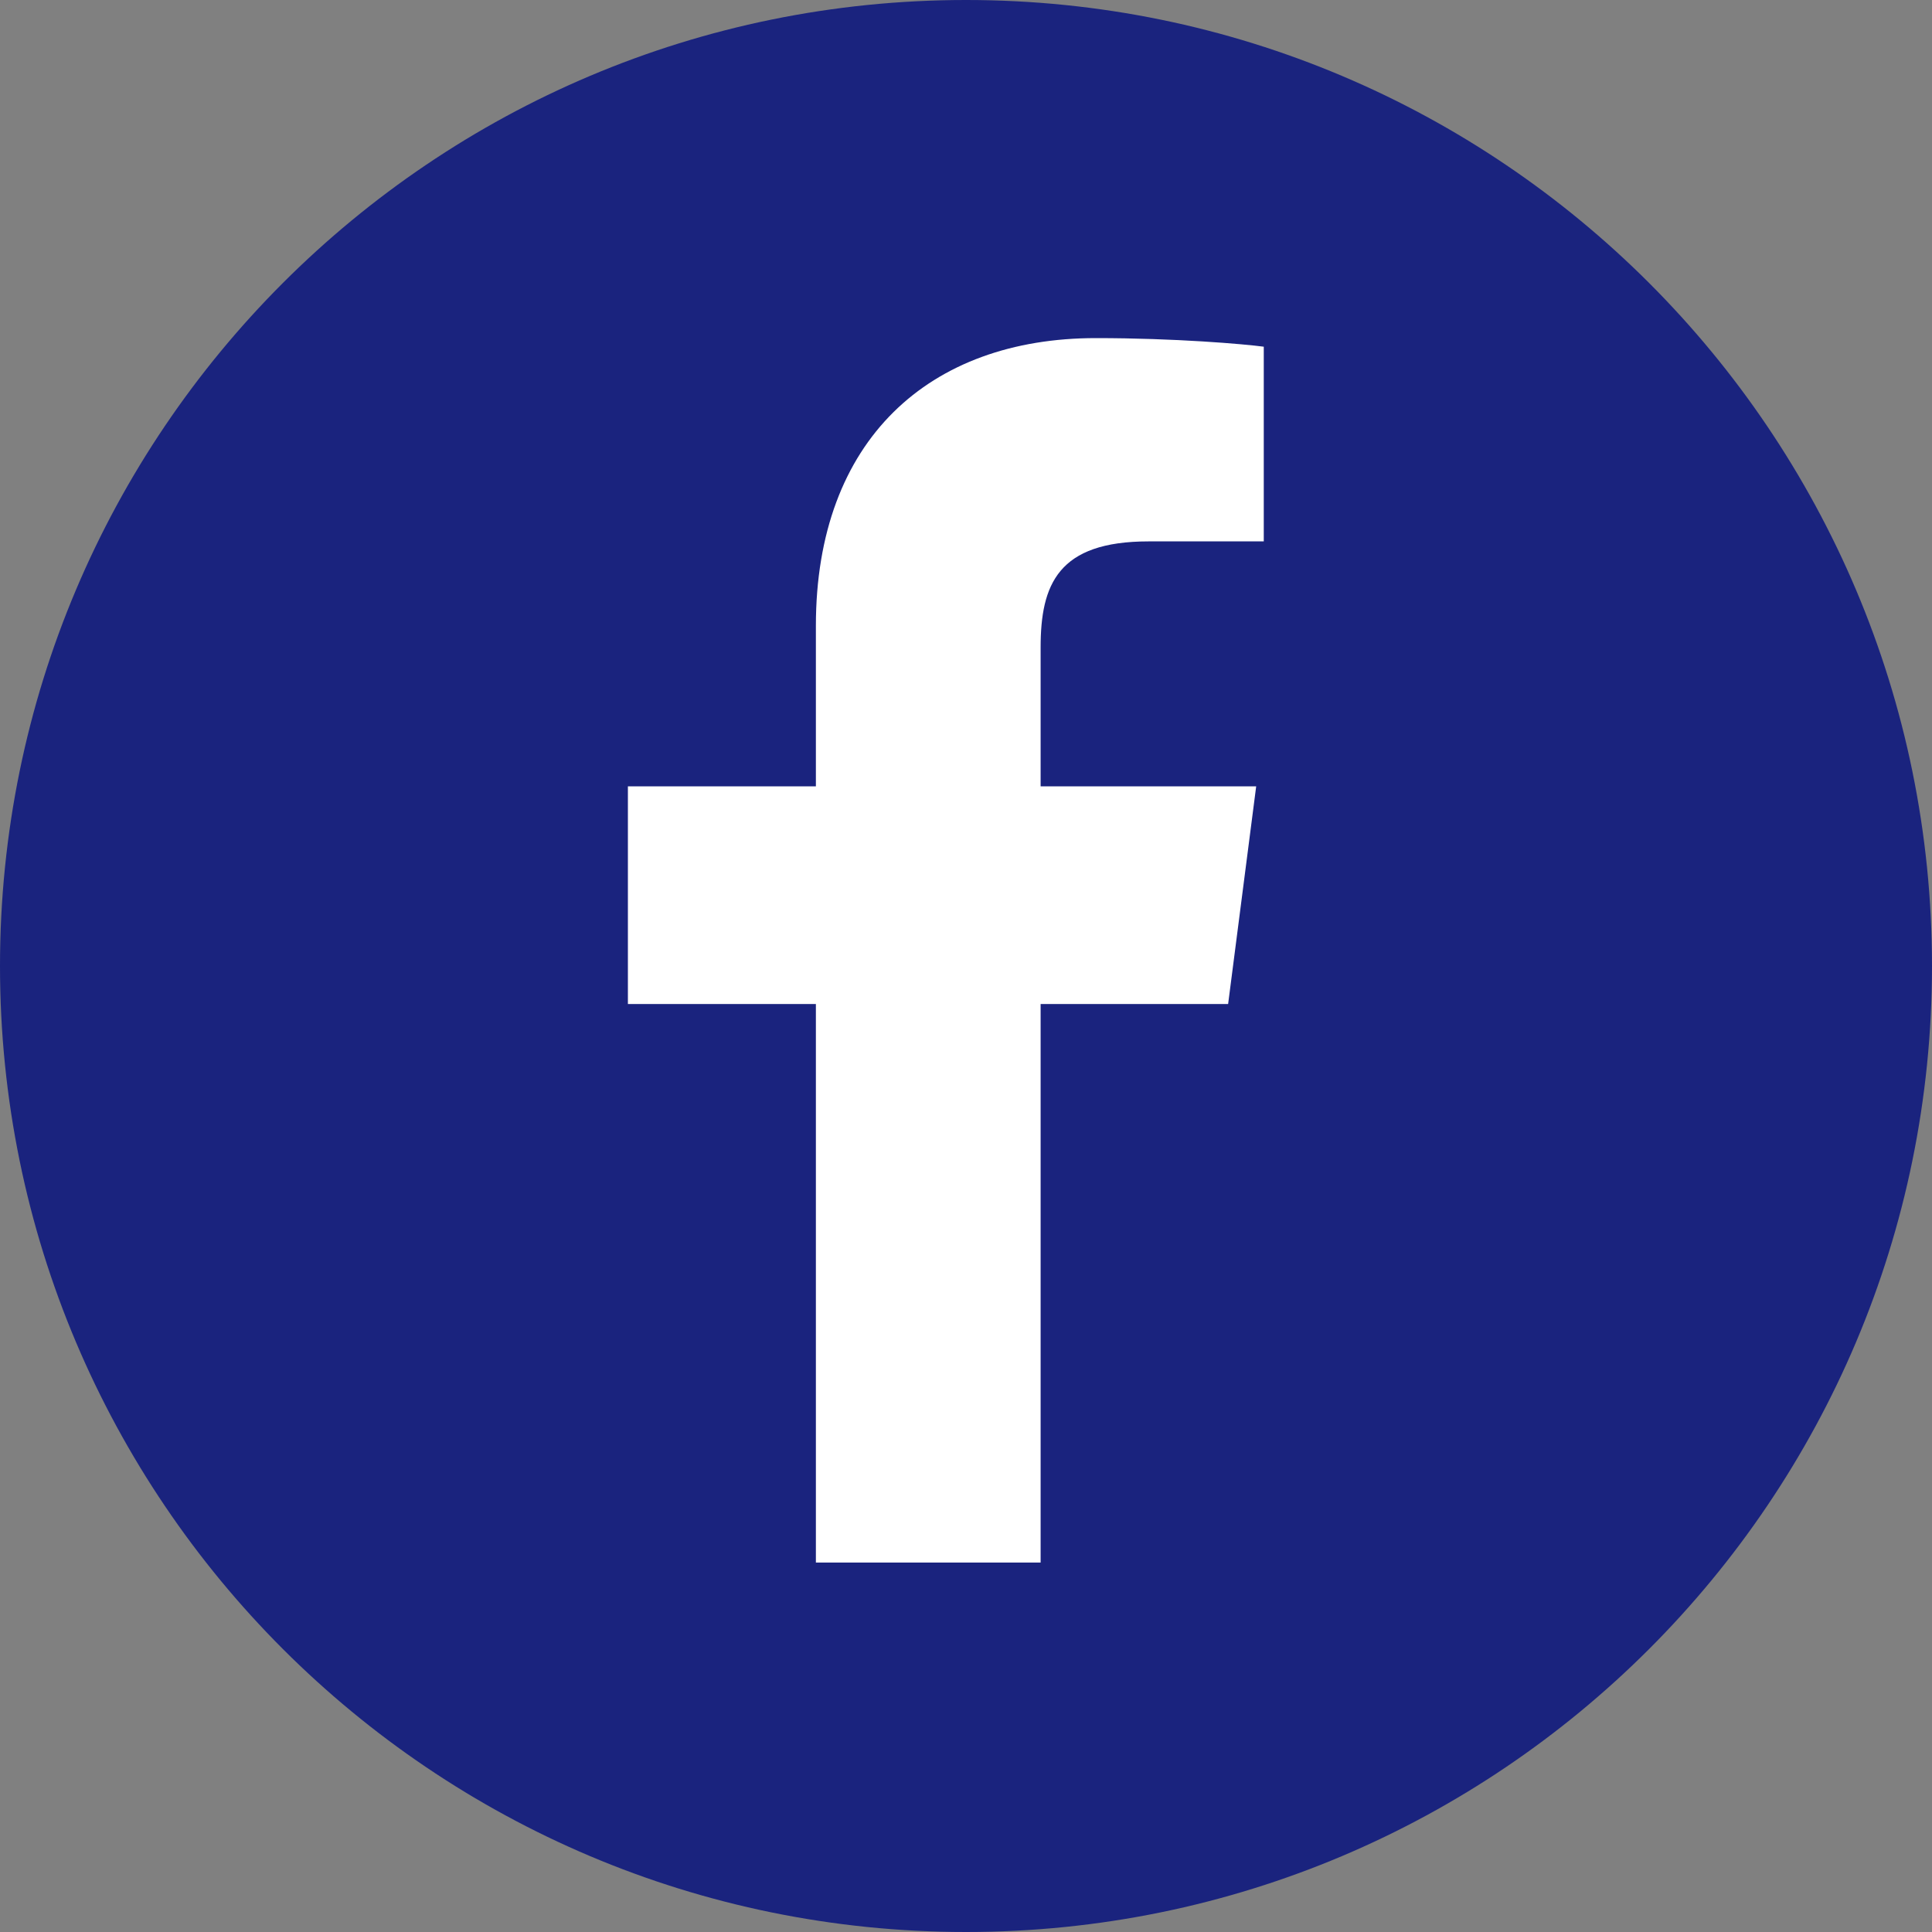 <?xml version="1.0" encoding="UTF-8"?>
<svg width="40px" height="40px" viewBox="0 0 40 40" version="1.1" xmlns="http://www.w3.org/2000/svg" xmlns:xlink="http://www.w3.org/1999/xlink">
    <rect x="0" y="0" width="40" height="40" fill="#808080" stroke="none"/>
    <!-- Generator: Sketch 51.2 (57519) - http://www.bohemiancoding.com/sketch -->
    <title>facebook</title>
    <desc>Created with Sketch.</desc>
    <defs></defs>
    <g id="Symbols" stroke="none" stroke-width="1" fill="none" fill-rule="evenodd">
        <g id="Footer" transform="translate(-1367, -131)">
            <g id="footer">
                <g id="social" transform="translate(1367, 75)">
                    <g id="facebook" transform="translate(0, 56)">
                        <g id="Group-3" fill="#1A237E">
                            <path d="M40,20 C40,31.046 31.046,40 20,40 C8.954,40 0,31.046 0,20 C0,8.954 8.954,0 20,0 C31.046,0 40,8.954 40,20" id="Fill-1"></path>
                        </g>
                        <path d="M21.545,32.351 L21.545,20.787 L25.427,20.787 L26.008,16.28 L21.545,16.28 L21.545,13.403 C21.545,12.098 21.908,11.209 23.779,11.209 L26.165,11.208 L26.165,7.178 C25.752,7.123 24.336,7 22.688,7 C19.247,7 16.892,9.1 16.892,12.957 L16.892,16.28 L13,16.28 L13,20.787 L16.892,20.787 L16.892,32.351 L21.545,32.351 Z" id="Fill-4" fill="#FFFFFF"></path>
                    </g>
                </g>
            </g>
        </g>
    </g>
</svg>